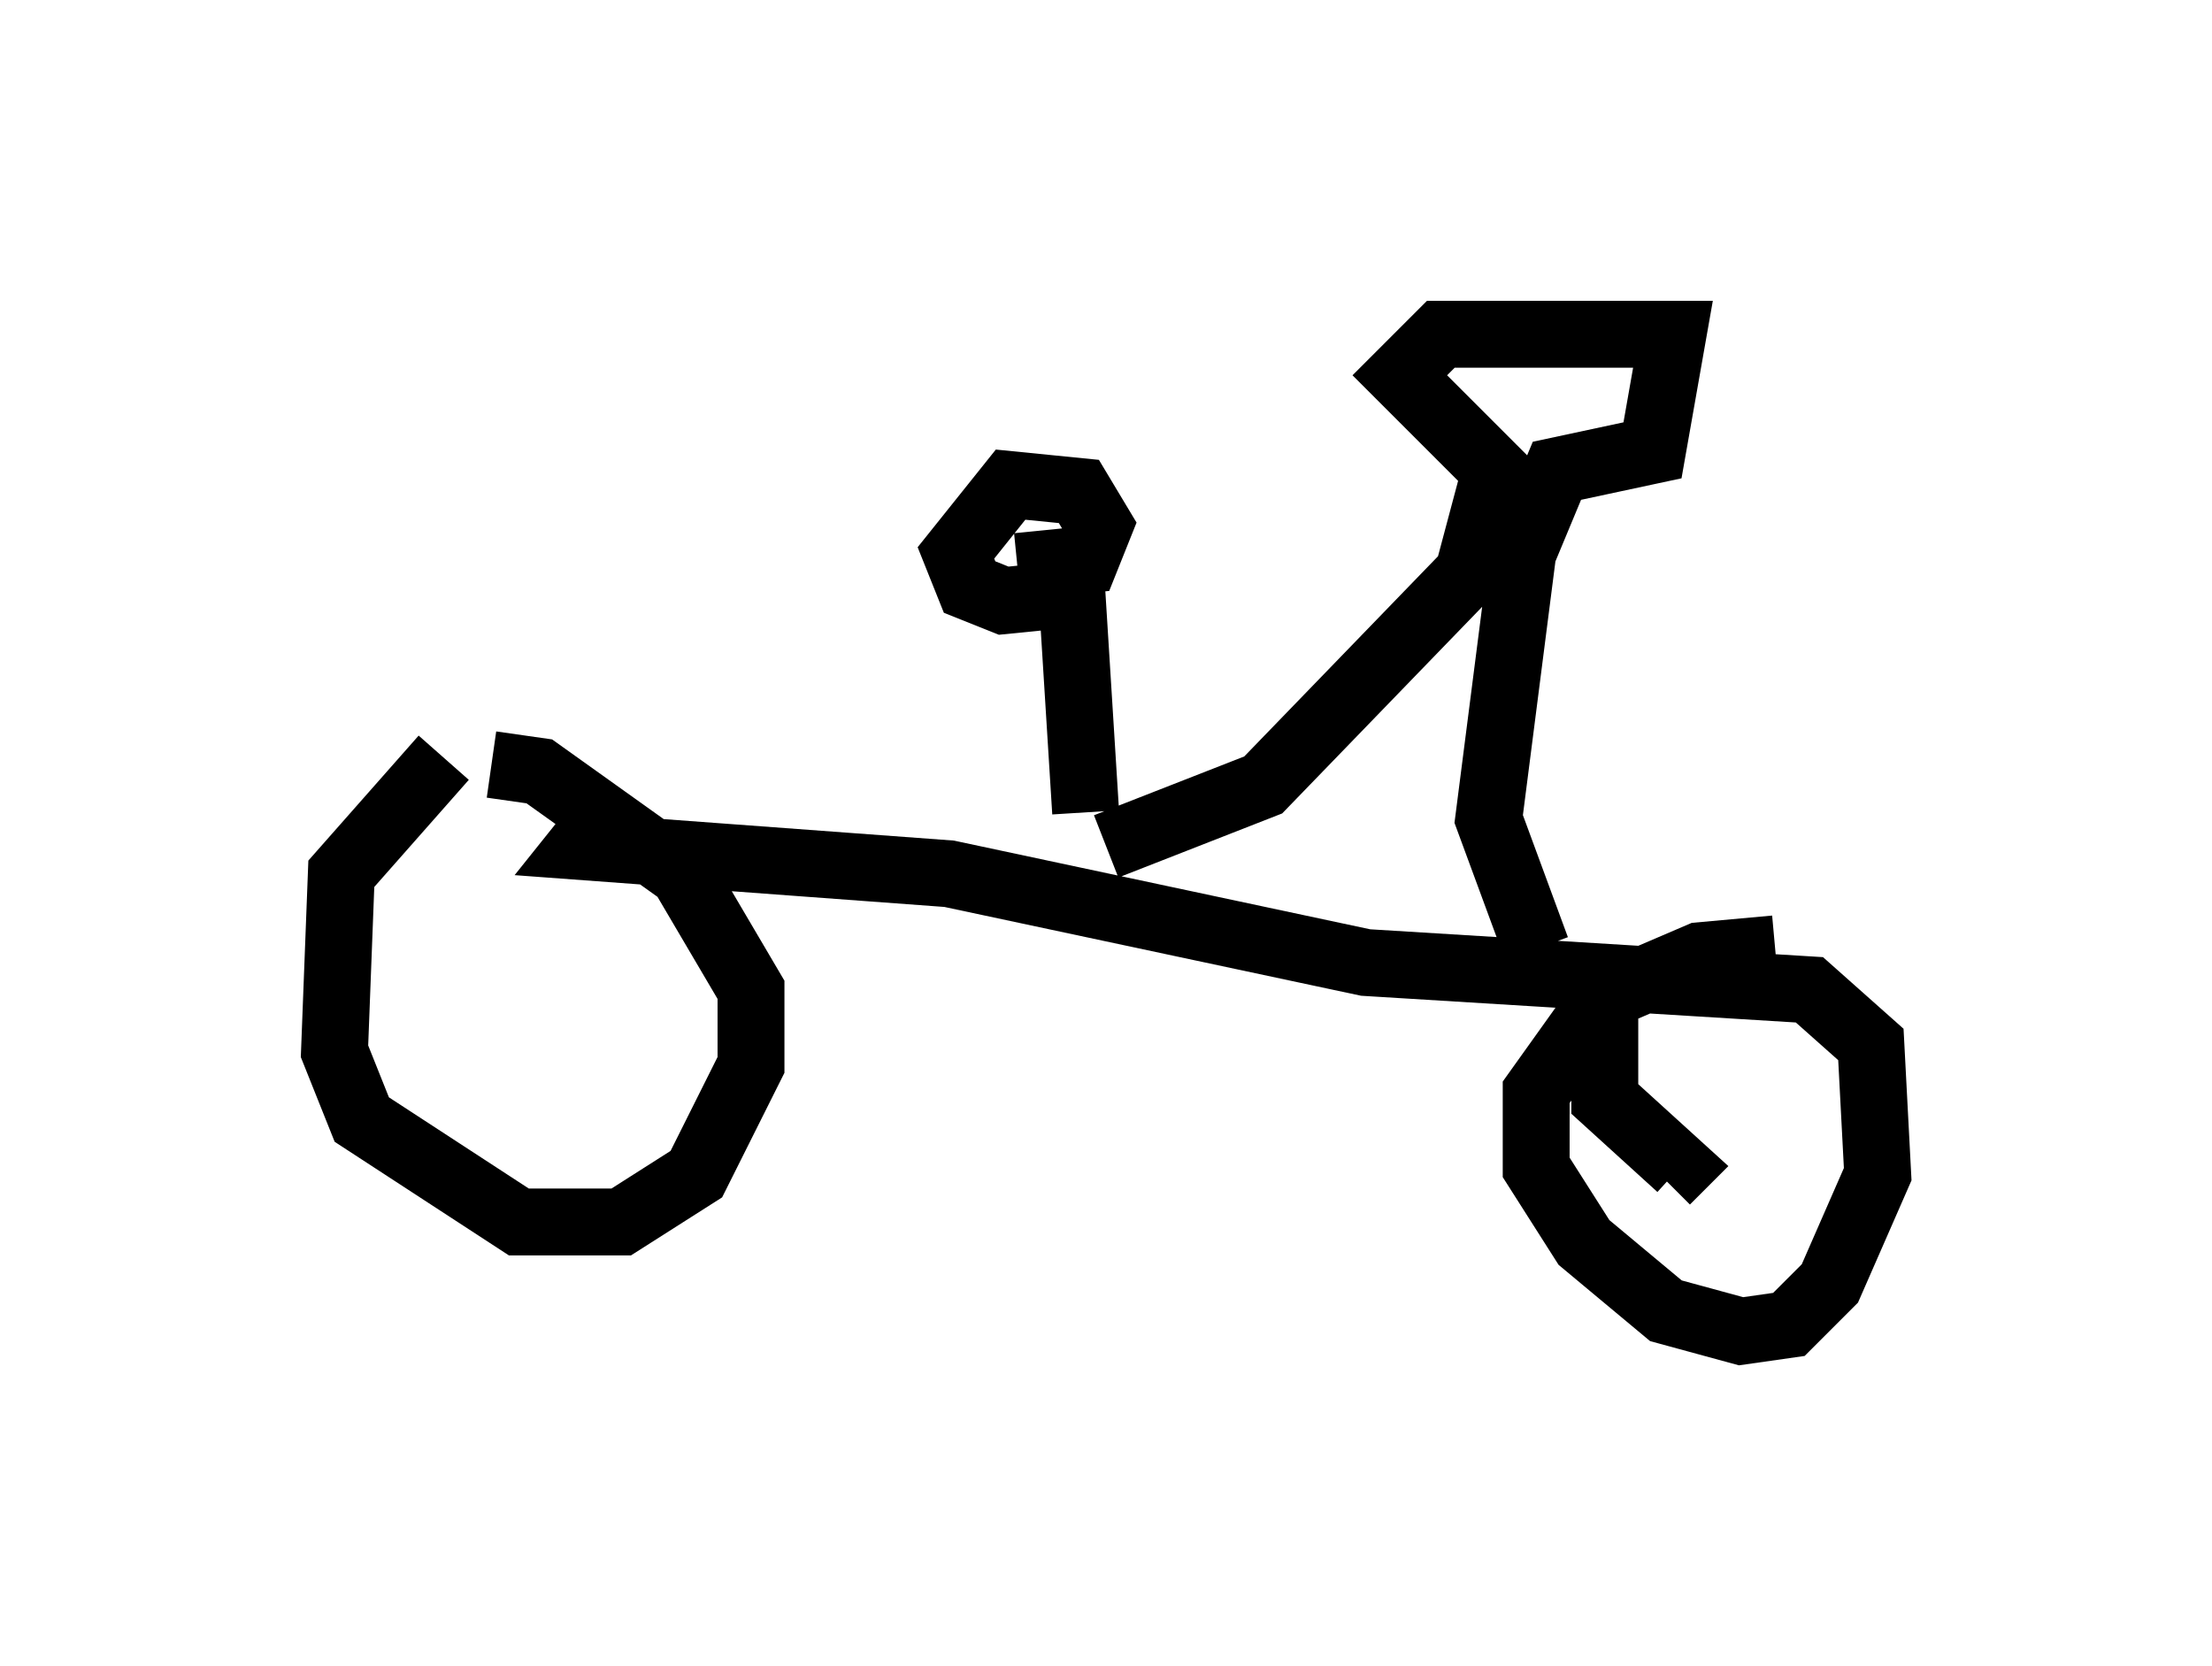 <?xml version="1.0" encoding="utf-8" ?>
<svg baseProfile="full" height="24.904" version="1.1" width="33.071" xmlns="http://www.w3.org/2000/svg" xmlns:ev="http://www.w3.org/2001/xml-events" xmlns:xlink="http://www.w3.org/1999/xlink"><defs /><rect fill="white" height="24.904" width="33.071" x="0" y="0" /><path d="M7.144, 11.227 m-0.51, 0.102 l-1.531, 1.735 -0.102, 2.654 l0.408, 1.021 2.348, 1.531 l1.531, 0.0 1.123, -0.715 l0.817, -1.633 0.0, -1.123 l-1.021, -1.735 -2.144, -1.531 l-0.715, -0.102 m19.192, 2.756 l-1.123, 0.102 -1.429, 0.613 l-1.021, 1.429 0.0, 1.123 l0.715, 1.123 1.225, 1.021 l1.123, 0.306 0.715, -0.102 l0.613, -0.613 0.715, -1.633 l-0.102, -1.94 -0.919, -0.817 l-6.635, -0.408 -6.227, -1.327 l-5.513, -0.408 0.408, -0.51 m7.146, 0.0 l-0.204, -3.267 -1.021, 0.102 l-0.51, -0.204 -0.204, -0.51 l0.817, -1.021 1.021, 0.102 l0.306, 0.51 -0.204, 0.51 l-1.021, 0.102 m1.327, 4.185 l2.348, -0.919 3.063, -3.165 l0.408, -1.531 -1.429, -1.429 l0.613, -0.613 3.471, 0.0 l-0.306, 1.735 -1.429, 0.306 l-0.51, 1.225 -0.51, 3.981 l0.715, 1.94 m1.021, 0.102 l0.0, 2.144 1.123, 1.021 l-0.204, 0.204 " fill="none" stroke="black" stroke-width="1" /></svg>